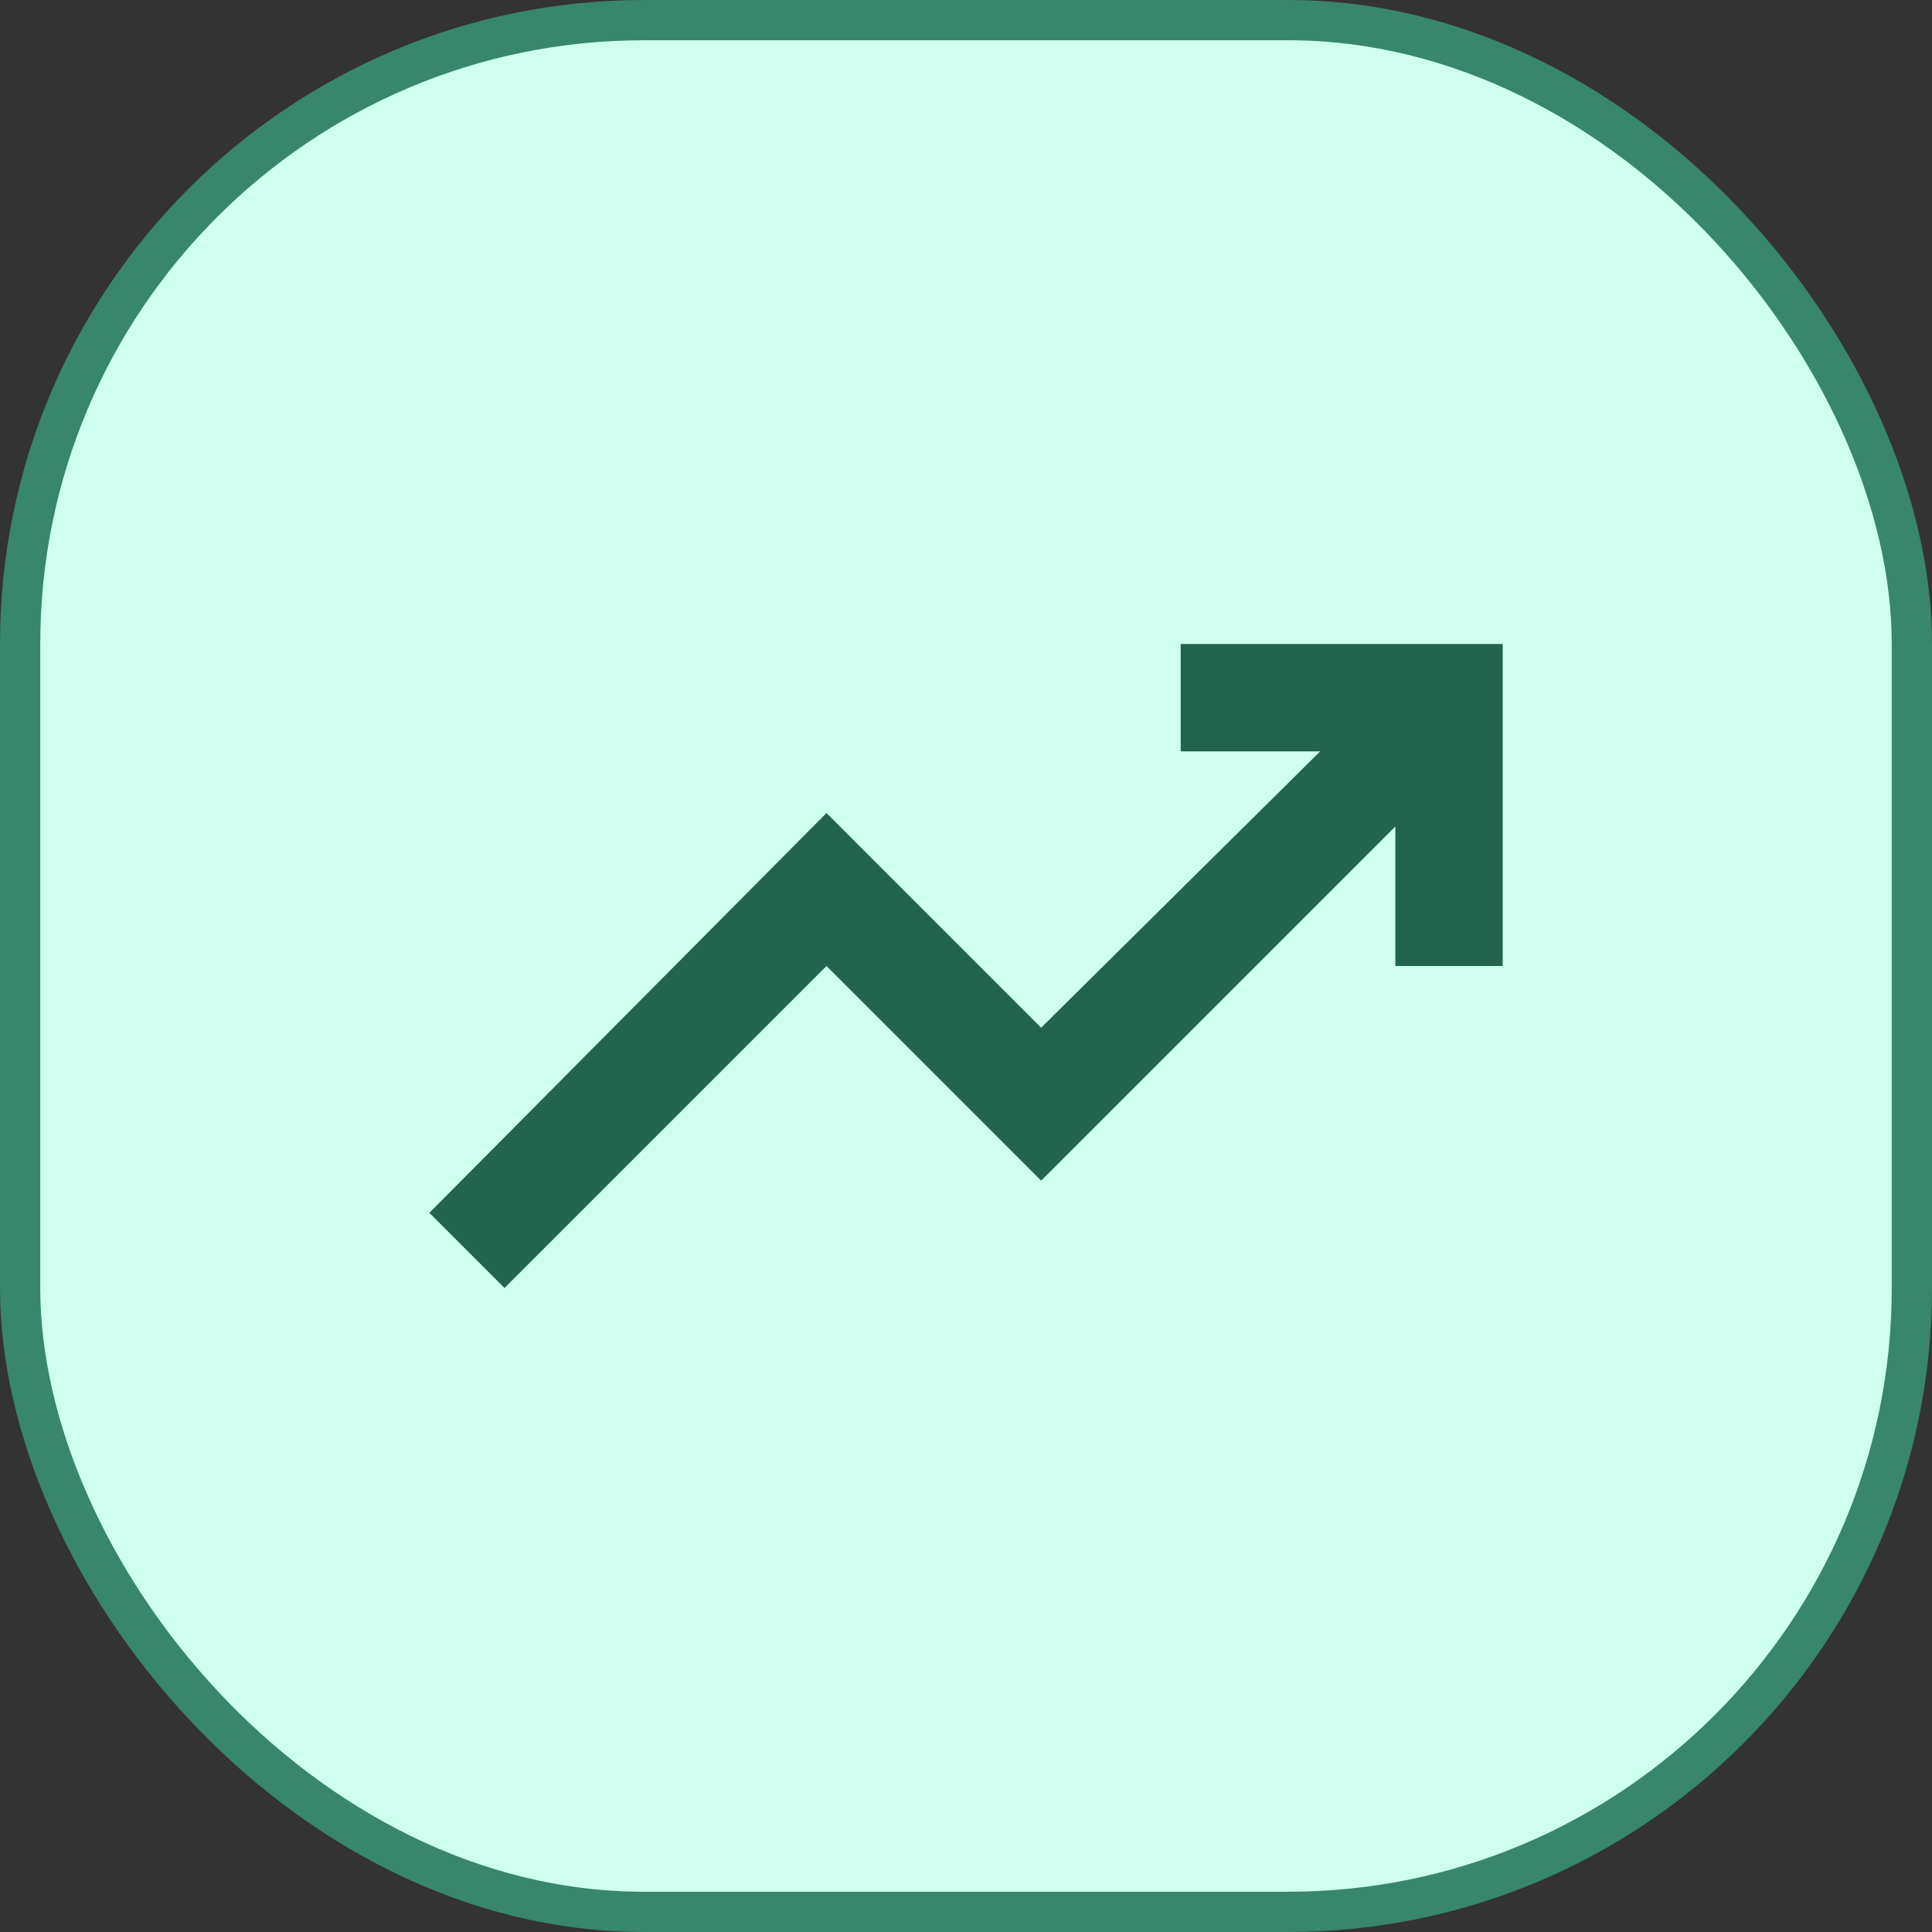 <svg width="48" height="48" viewBox="0 0 48 48" fill="none" xmlns="http://www.w3.org/2000/svg">
<rect x="0" y="0" width="48" height="48" fill="#333333" stroke="none"/>
<rect x="0.5" y="0.5" width="47" height="47" rx="15.5" fill="#CEFFEF" stroke="#38866C"/>
<mask id="mask0_222_179" style="mask-type:alpha" maskUnits="userSpaceOnUse" x="8" y="8" width="32" height="32">
<rect x="8" y="8" width="32" height="32" fill="#22644E"/>
</mask>
<g mask="url(#mask0_222_179)">
<path d="M12.534 32L10.667 30.133L20.534 20.2L25.867 25.533L32.8 18.667H29.334V16H37.334V24H34.667V20.533L25.867 29.333L20.534 24L12.534 32Z" fill="#22644E"/>
</g>
</svg>
